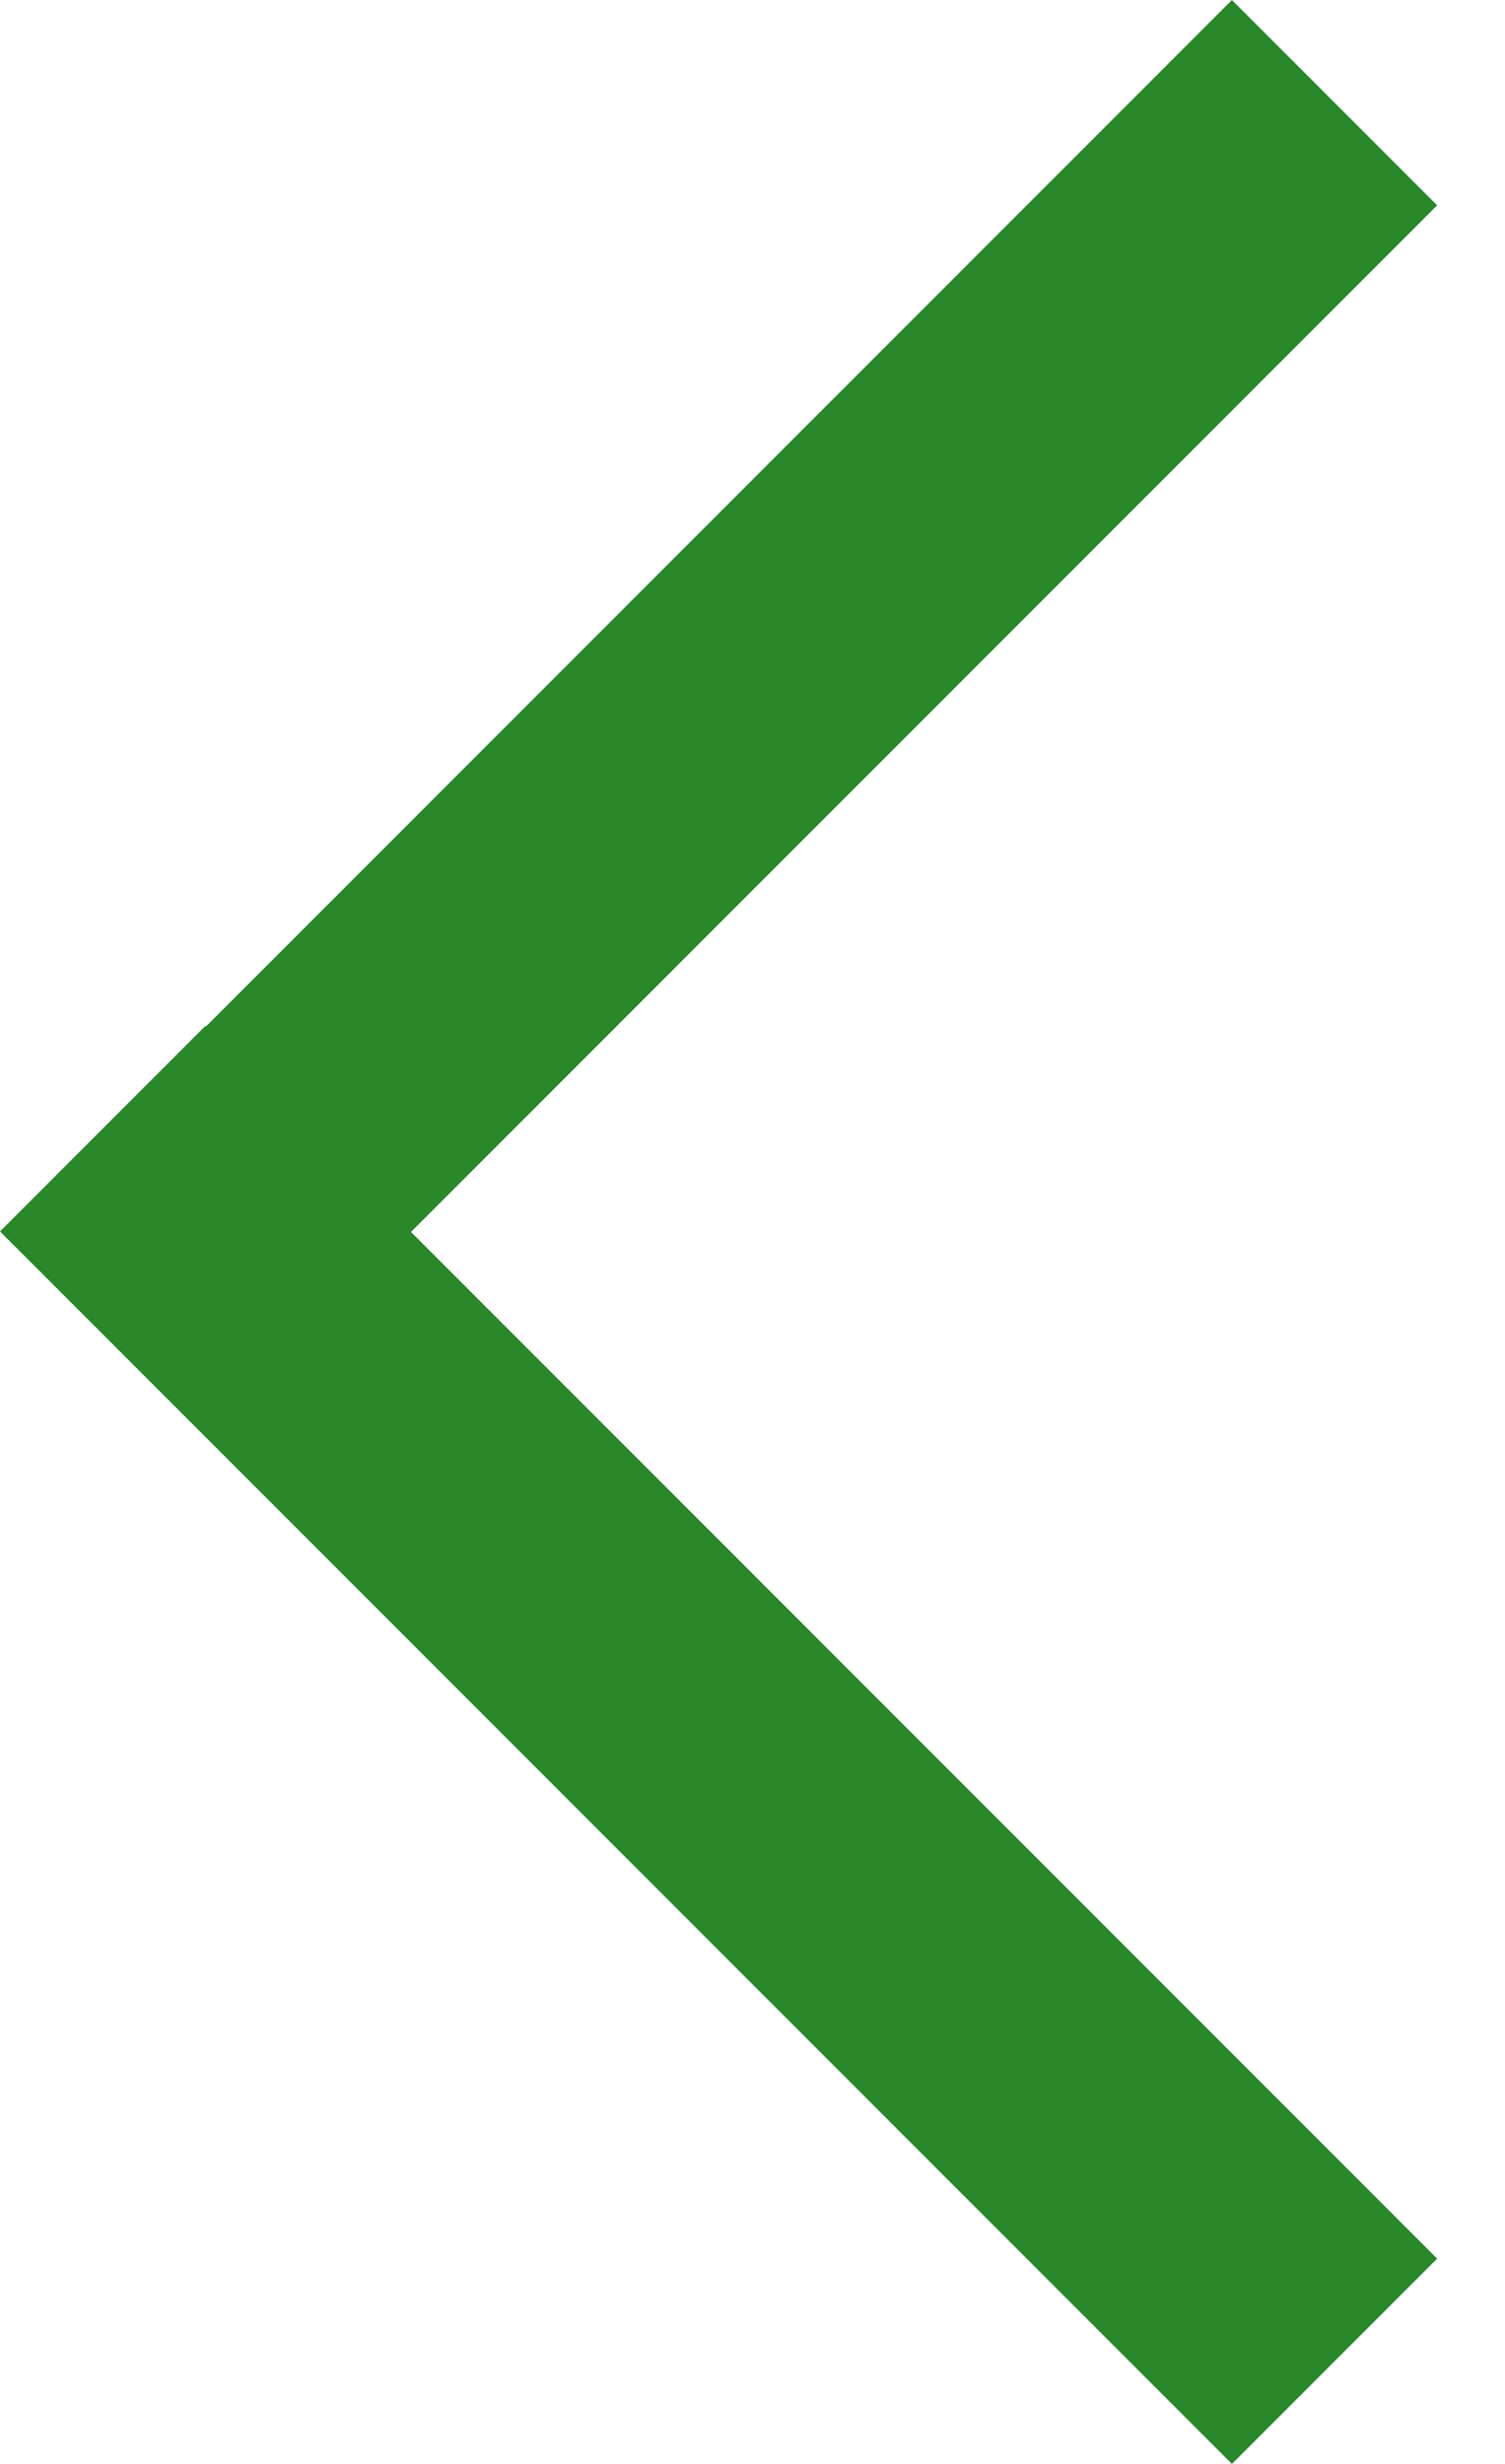 <svg width="11" height="18" viewBox="0 0 11 18" xmlns="http://www.w3.org/2000/svg"><title>Prev</title><path d="M3.004 9l7.5 7.5-1.5 1.5L0 8.996l1.5-1.5.004.004 7.5-7.5 1.5 1.5-7.5 7.5z" fill="#298829" fill-rule="evenodd"/></svg>